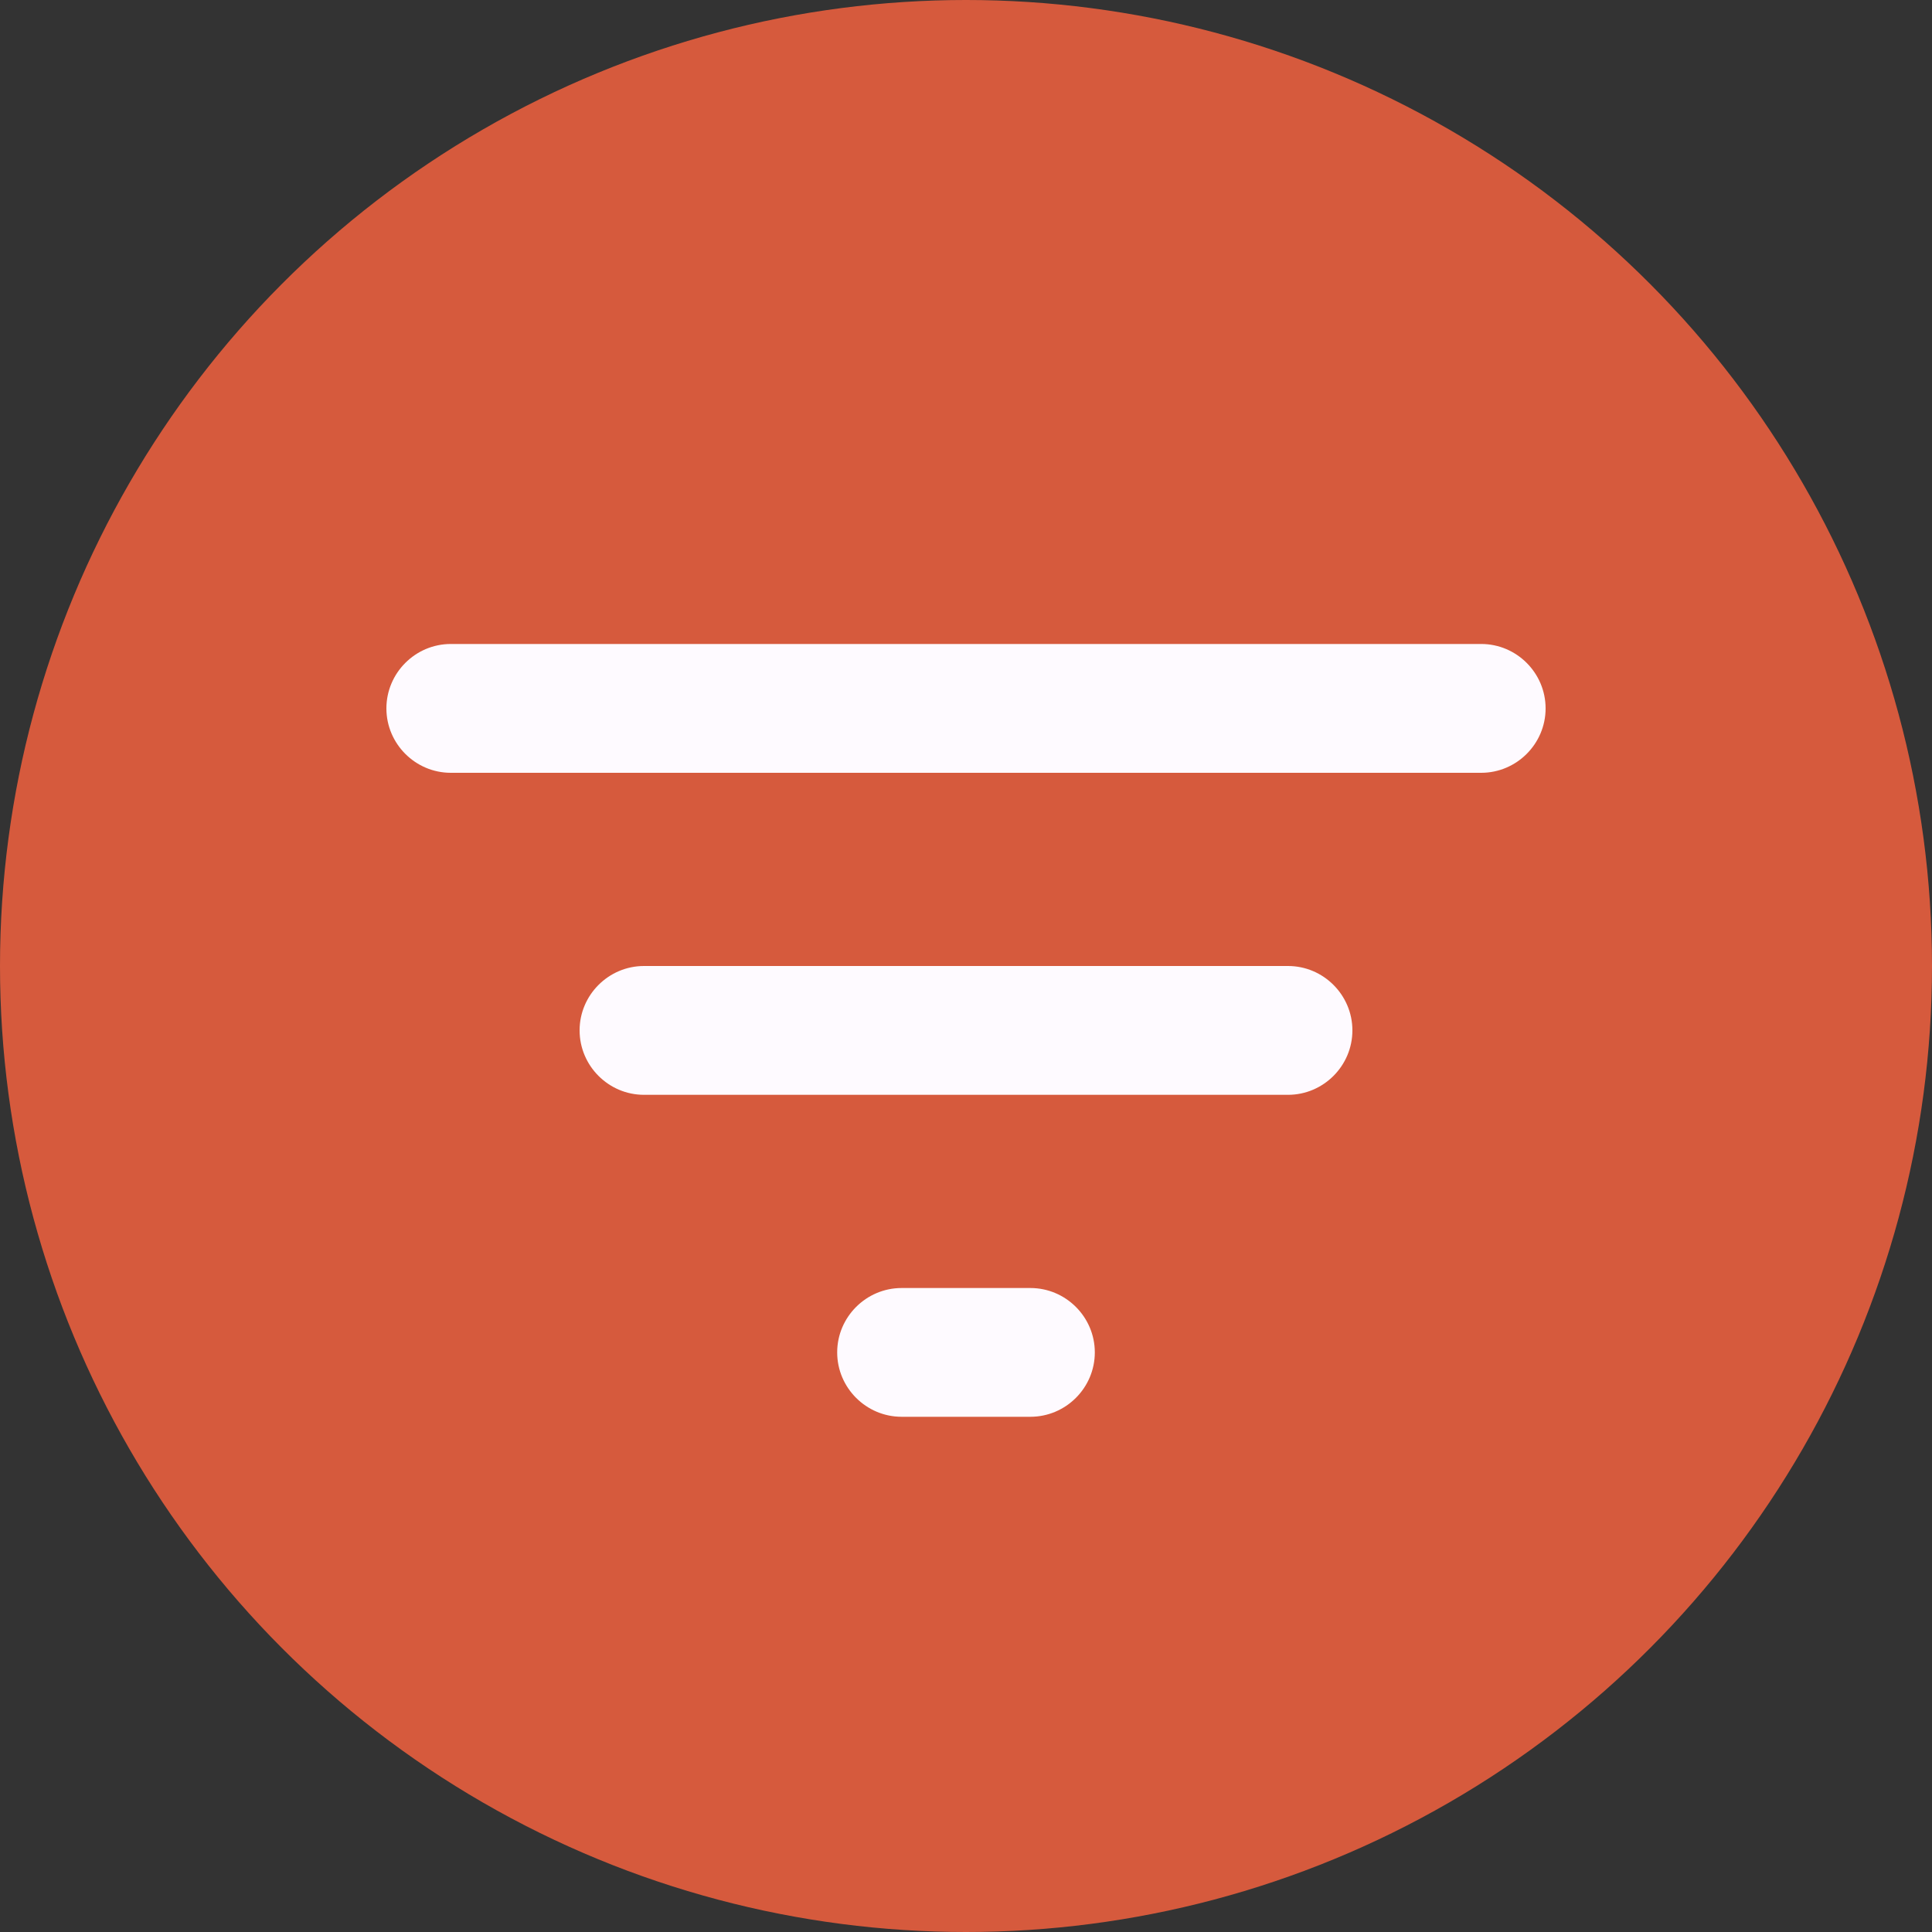 <svg width="37" height="37" viewBox="0 0 37 37" fill="none" xmlns="http://www.w3.org/2000/svg">
<rect x="0" y="0" width="37" height="37" fill="#333333" stroke="none"/>
<circle cx="18.5" cy="18.5" r="18.5" fill="#D65A3D"/>
<path d="M17.267 27.133H19.733C20.412 27.133 20.967 26.578 20.967 25.9C20.967 25.222 20.412 24.667 19.733 24.667H17.267C16.588 24.667 16.033 25.222 16.033 25.9C16.033 26.578 16.588 27.133 17.267 27.133ZM7.4 13.567C7.4 14.245 7.955 14.8 8.633 14.8H28.367C29.045 14.8 29.6 14.245 29.6 13.567C29.6 12.888 29.045 12.333 28.367 12.333H8.633C7.955 12.333 7.4 12.888 7.4 13.567ZM12.333 20.967H24.667C25.345 20.967 25.9 20.412 25.9 19.733C25.9 19.055 25.345 18.5 24.667 18.5H12.333C11.655 18.5 11.1 19.055 11.1 19.733C11.1 20.412 11.655 20.967 12.333 20.967Z" fill="#FEFAFF"/>
</svg>
